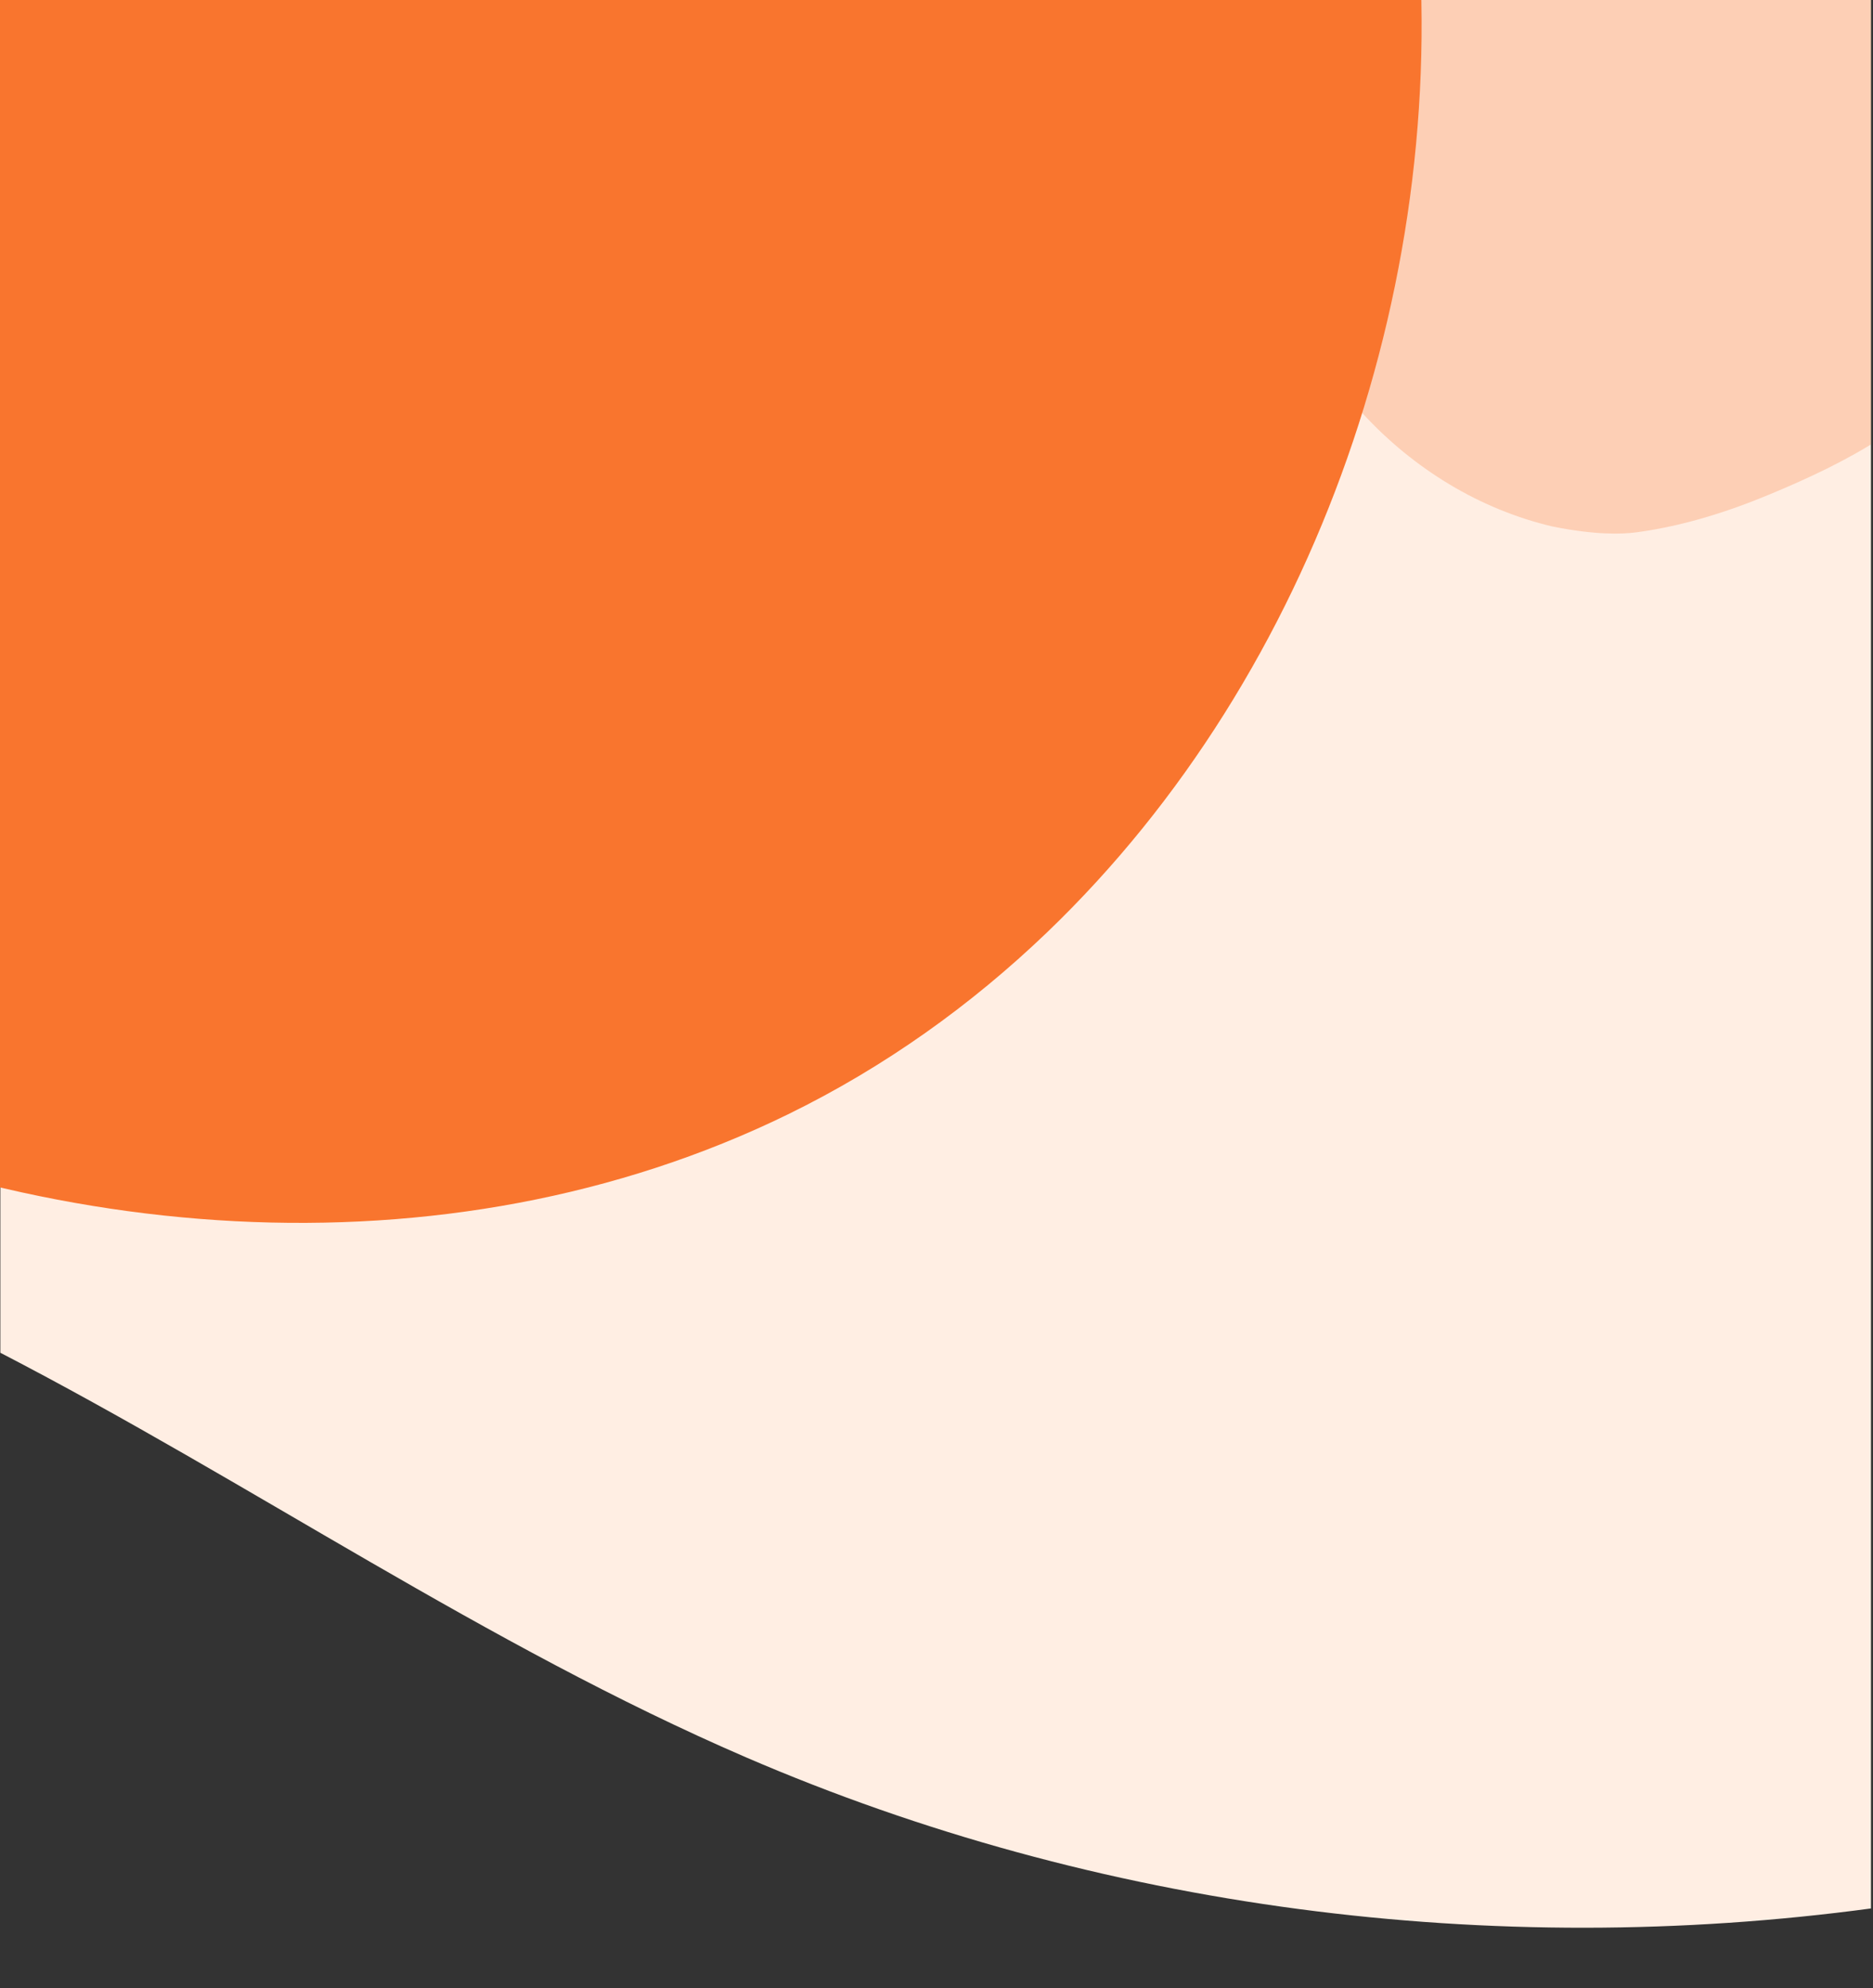 <?xml version="1.0" encoding="UTF-8"?>
<svg xmlns="http://www.w3.org/2000/svg" xmlns:xlink="http://www.w3.org/1999/xlink" width="392" height="416" viewBox="0 0 392 416">
<rect x="0" y="0" width="392" height="416" fill="#333333" stroke="none"/>
<defs>
<clipPath id="clip-0">
<path clip-rule="nonzero" d="M 0 0 L 391.574 0 L 391.574 404 L 0 404 Z M 0 0 "/>
</clipPath>
<clipPath id="clip-1">
<path clip-rule="evenodd" d="M 0.074 283.066 C 52.316 310.121 101.973 344.363 156.129 367.723 C 229.777 399.488 312.246 410.051 391.734 399.324 L 391.734 -193.223 L 0.074 -193.223 Z M 0.074 283.066 "/>
</clipPath>
<clipPath id="clip-2">
<path clip-rule="nonzero" d="M 264 0 L 391.574 0 L 391.574 112 L 264 112 Z M 264 0 "/>
</clipPath>
<clipPath id="clip-3">
<path clip-rule="evenodd" d="M 264.973 44.809 C 260.535 13.707 276.914 -19.316 304.398 -34.691 C 315.016 -40.633 326.926 -44.051 338.984 -45.73 C 355.703 -48.055 373.207 -47.012 388.711 -40.352 C 404.215 -33.688 417.504 -20.973 422.617 -4.934 C 426.719 7.93 425.438 21.82 423.719 35.211 C 421.996 48.617 419.715 62.43 412.348 73.777 C 402.91 88.324 386.531 96.719 370.5 103.402 C 361.52 107.145 352.195 110.082 342.551 111.383 C 339.312 111.82 333.77 111.934 325.066 110.203 C 294.371 103.074 269.41 75.91 264.973 44.809 Z M 264.973 44.809 "/>
</clipPath>
<clipPath id="clip-4">
<path clip-rule="nonzero" d="M 0 0 L 298 0 L 298 256 L 0 256 Z M 0 0 "/>
</clipPath>
<clipPath id="clip-5">
<path clip-rule="evenodd" d="M -83.676 -280.32 C -175.148 -231.832 -232.449 -127.305 -227.617 -24.141 C -222.781 79.008 -157.832 176.359 -65.93 224.035 C 4.945 260.809 93.18 268.215 164.926 233.172 C 185.066 223.328 203.203 210.383 219.141 195.098 C 275.719 140.812 304.465 57.035 296.105 -21.926 C 285.383 -123.109 221.141 -213.836 137.539 -272.246 C 112.645 -289.648 85.414 -304.77 55.586 -310.648 C -12.254 -324.012 -79.281 -288.141 -137.672 -251.215 Z M -83.676 -280.32 "/>
</clipPath>
</defs>
<g clip-path="url(#clip-0)">
<g clip-path="url(#clip-1)">
<path fill-rule="evenodd" fill="rgb(100%, 93.333%, 89.02%)" fill-opacity="1" d="M -0.93 411.051 L 392.664 411.051 L 392.664 -1.484 L -0.93 -1.484 Z M -0.93 411.051 "/>
</g>
</g>
<g clip-path="url(#clip-2)">
<g clip-path="url(#clip-3)">
<path fill-rule="evenodd" fill="rgb(97.647%, 45.882%, 18.039%)" fill-opacity="0.25" d="M 429.195 12.066 L 376.922 155.223 L 223 99.383 L 275.273 -43.773 Z M 429.195 12.066 "/>
</g>
</g>
<g clip-path="url(#clip-4)">
<g clip-path="url(#clip-5)">
<path fill-rule="evenodd" fill="rgb(97.647%, 45.882%, 18.039%)" fill-opacity="1" d="M 409.051 47.023 L 250.57 385.785 L -104.586 220.707 L 53.895 -118.055 Z M 409.051 47.023 "/>
</g>
</g>
</svg>
